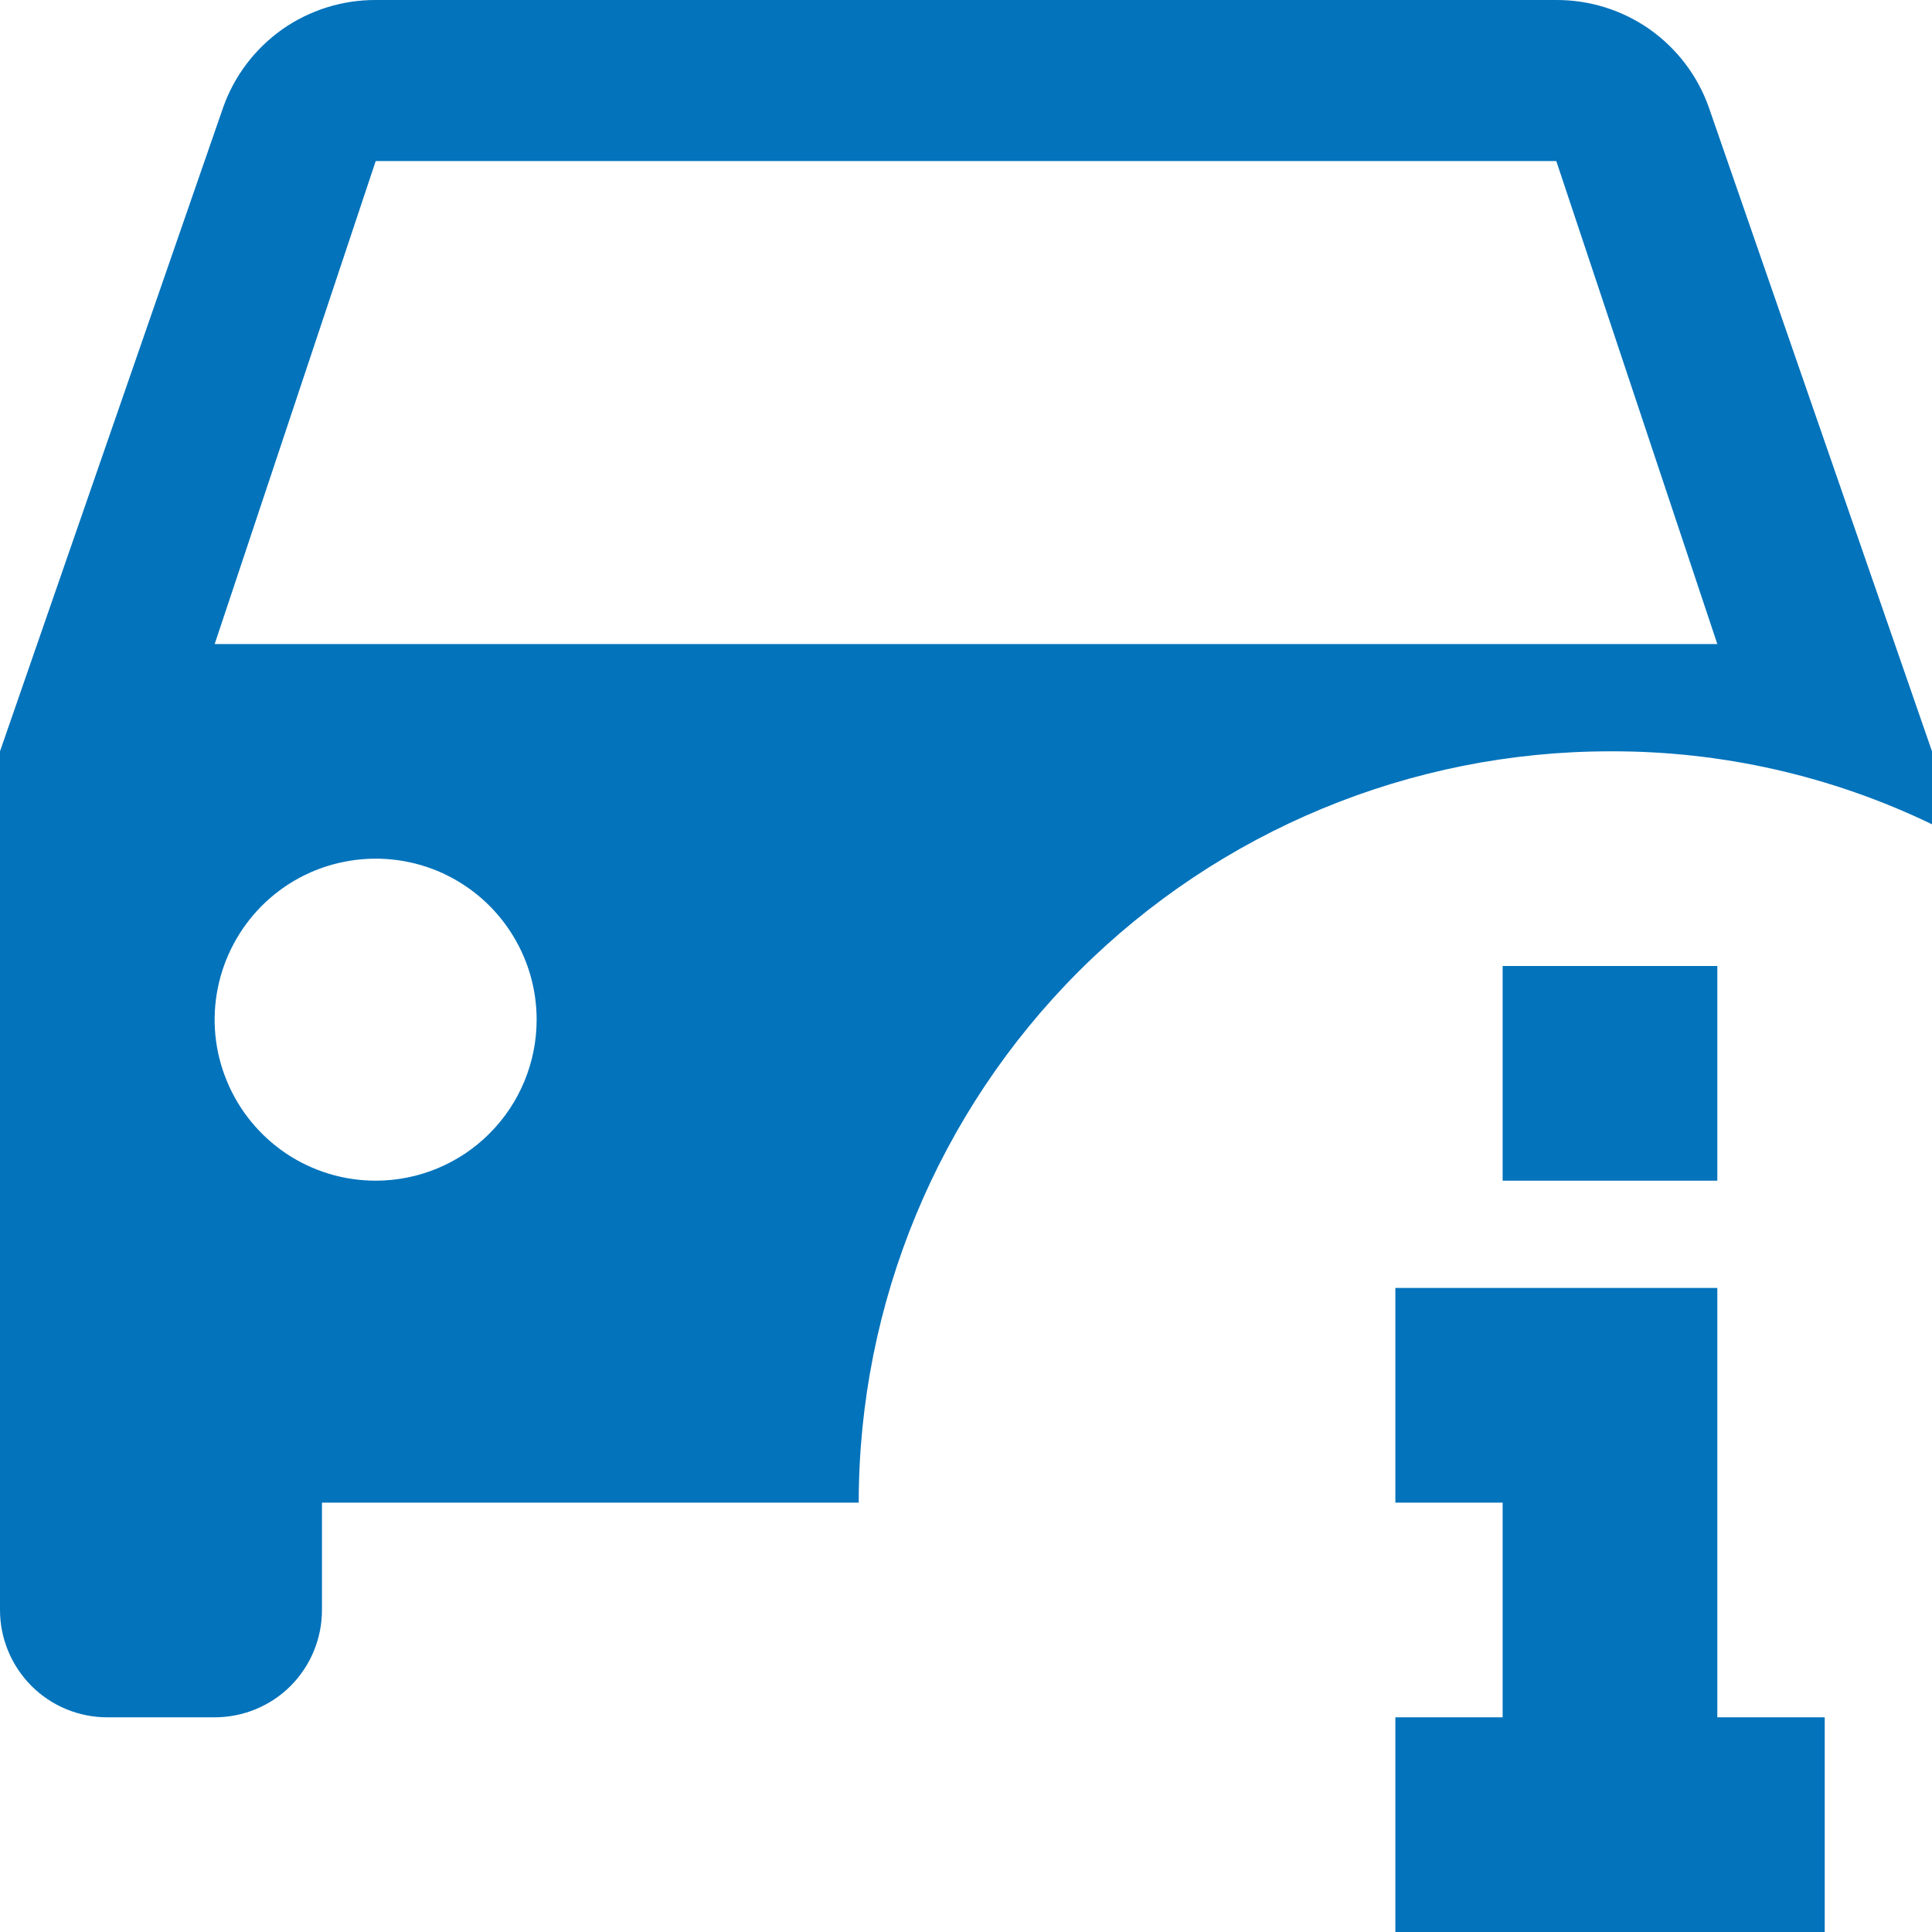 <svg width="17" height="17" viewBox="0 0 17 17" fill="none" xmlns="http://www.w3.org/2000/svg">
<path id="Vector" d="M15.111 10.389H13.222V8.5H15.111V10.389ZM16.056 15.111V17H12.278V15.111H13.222V13.222H12.278V11.333H15.111V15.111H16.056ZM15.036 0.944C14.938 0.667 14.756 0.428 14.516 0.258C14.275 0.089 13.988 -0.001 13.694 1.05322e-05H3.306C3.012 -0.001 2.725 0.089 2.484 0.258C2.244 0.428 2.062 0.667 1.964 0.944L0 6.611V14.167C0 14.417 0.1 14.657 0.277 14.835C0.454 15.012 0.694 15.111 0.944 15.111H1.889C2.139 15.111 2.38 15.012 2.557 14.835C2.734 14.657 2.833 14.417 2.833 14.167V13.222H7.556C7.556 11.469 8.252 9.787 9.492 8.547C10.732 7.308 12.413 6.611 14.167 6.611C15.148 6.607 16.117 6.827 17 7.253V6.611L15.036 0.944ZM3.306 10.389C3.025 10.389 2.751 10.306 2.518 10.15C2.286 9.994 2.104 9.773 1.997 9.514C1.889 9.255 1.861 8.971 1.916 8.696C1.971 8.421 2.106 8.169 2.304 7.97C2.502 7.772 2.754 7.637 3.029 7.583C3.304 7.528 3.589 7.556 3.848 7.663C4.107 7.771 4.328 7.952 4.483 8.185C4.639 8.418 4.722 8.692 4.722 8.972C4.722 9.348 4.573 9.708 4.307 9.974C4.042 10.24 3.681 10.389 3.306 10.389ZM1.889 5.667L3.306 1.417H13.694L15.111 5.667H1.889Z" fill="#0373BB"/>
</svg>
